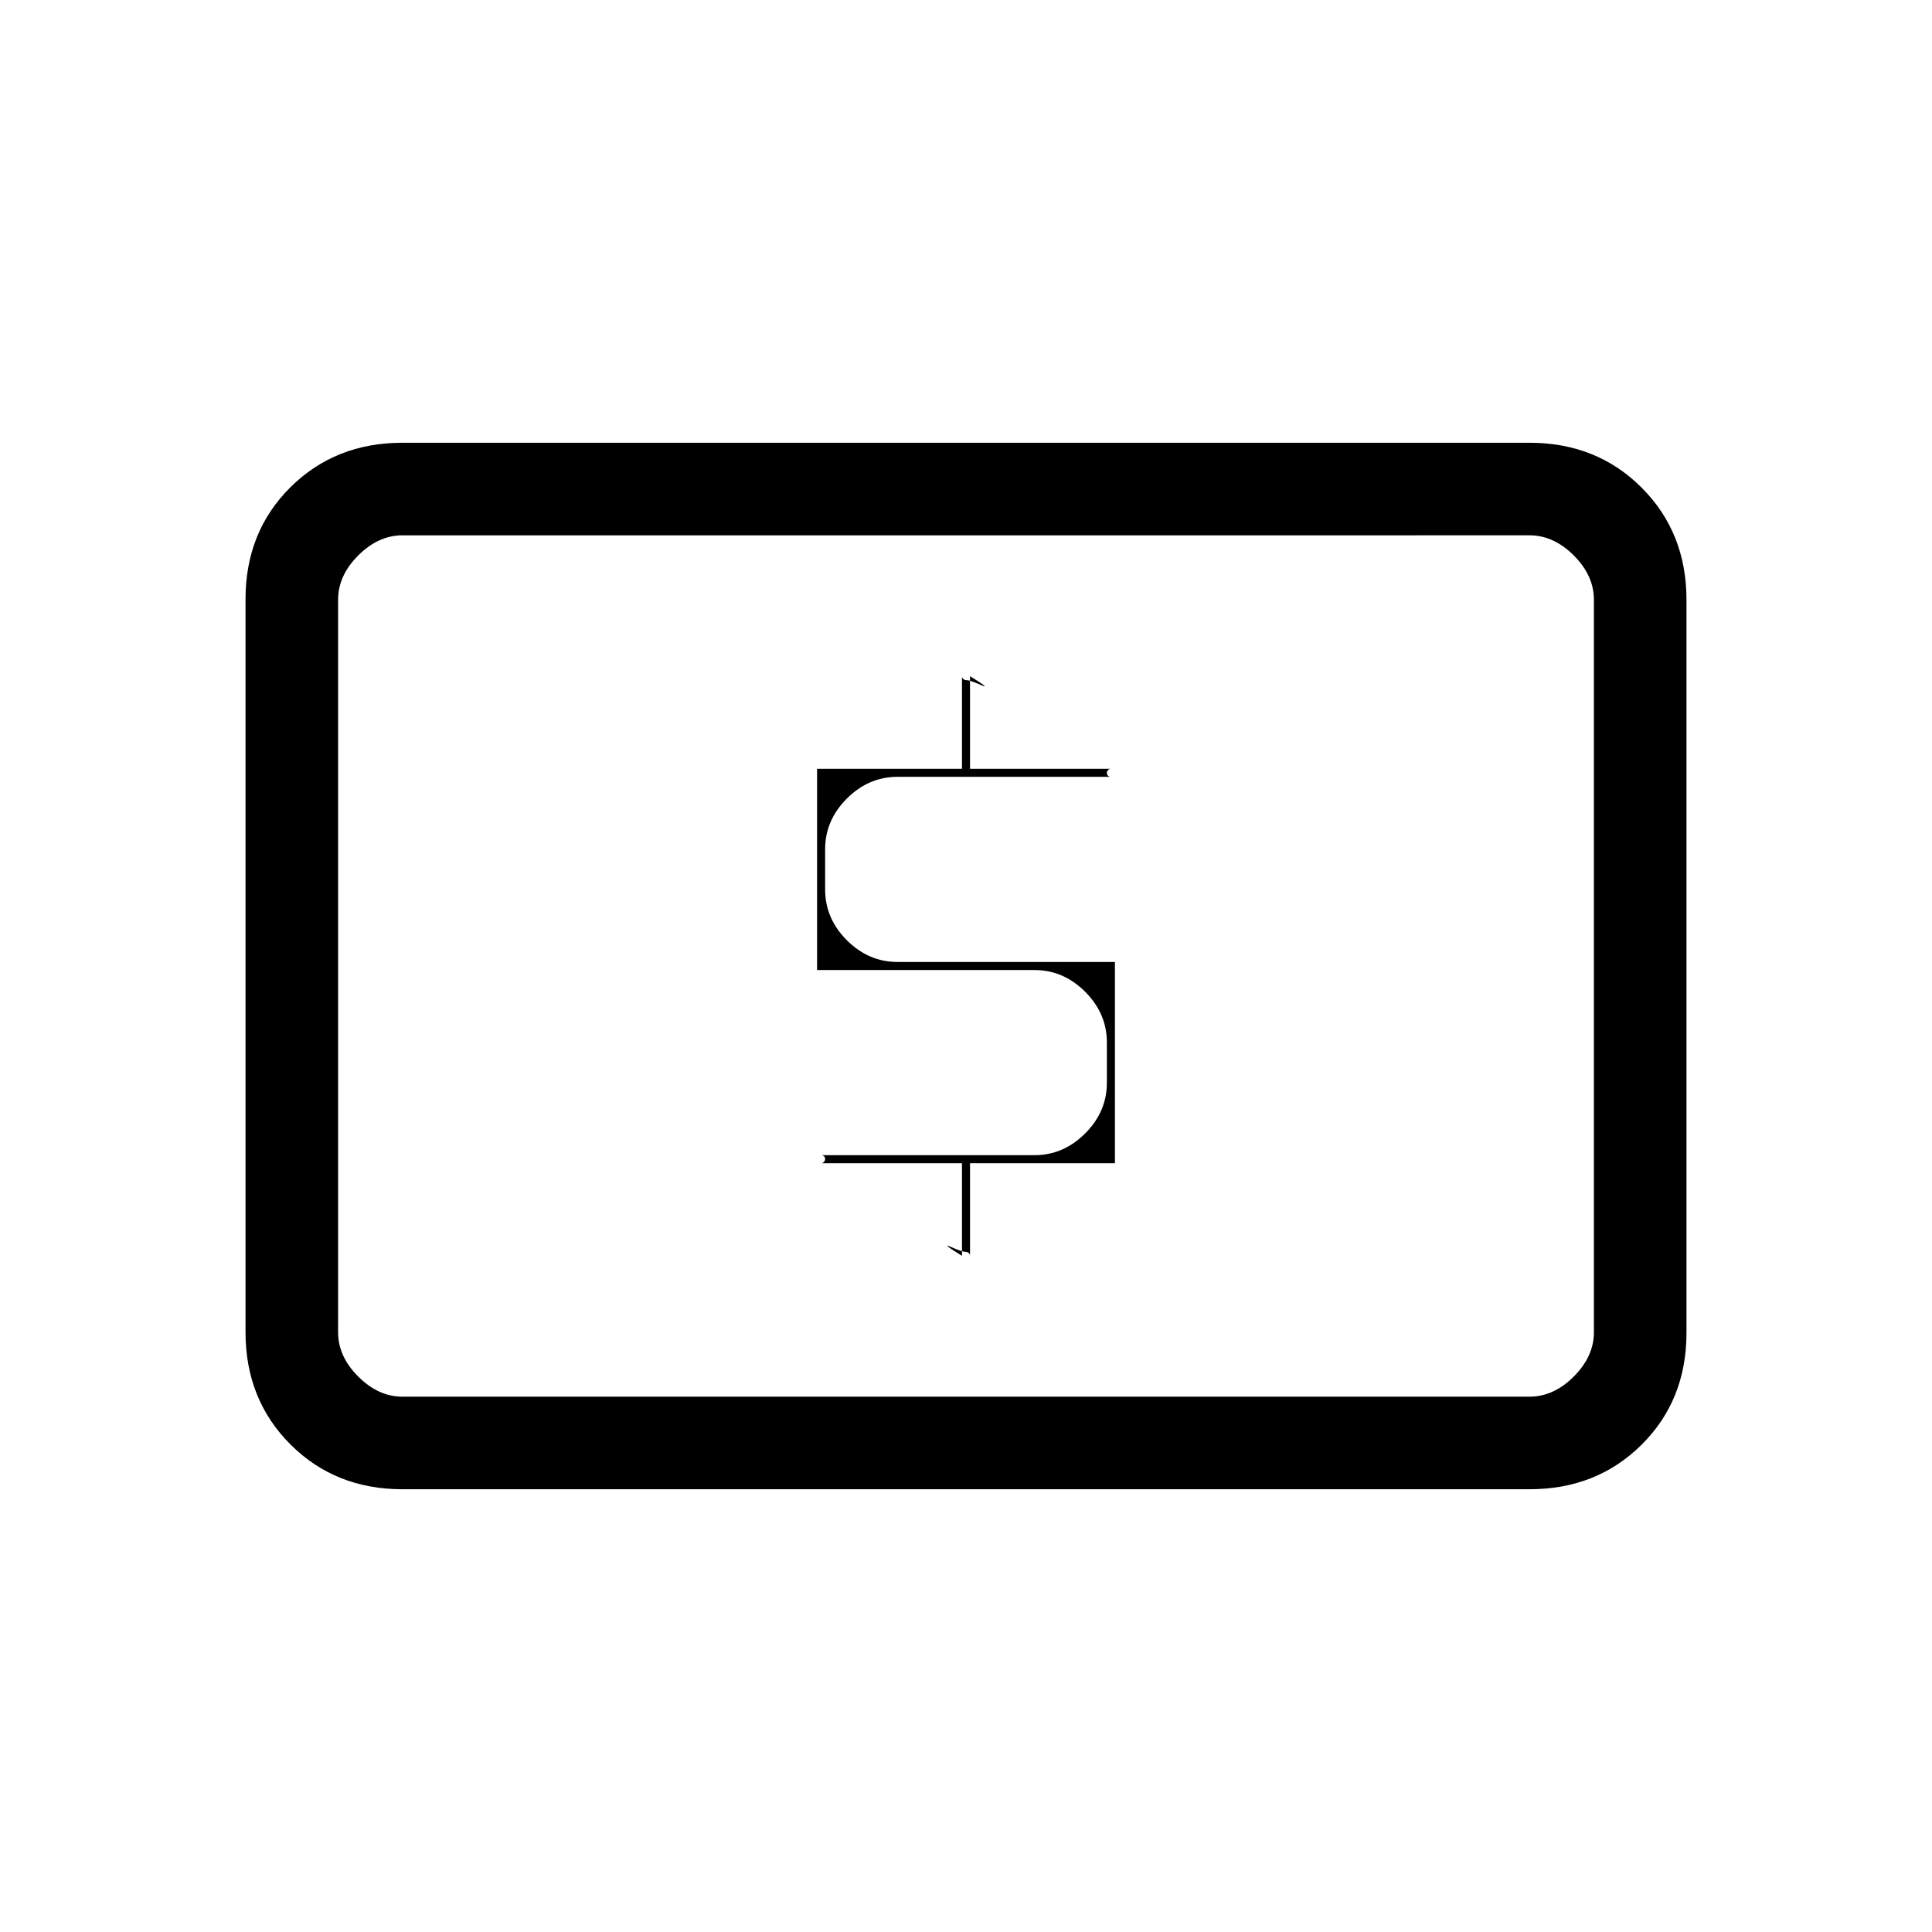 <svg xmlns="http://www.w3.org/2000/svg" height="20" viewBox="0 -960 960 960" width="20"><path d="M554-382H408q.8 0 1.4-.64.6-.64.6-1.5t-.6-1.36q-.6-.5-1.4-.5h74v50q0-.8-.64-1.4-.64-.6-2-.6-1.36 0-6.86-2.4t5.5 4.4v-50h36q14.4 0 25.2-10.8Q550-407.6 550-422v-20q0-14.4-10.8-25.2Q528.4-478 514-478H406v-100h146q-.8 0-1.4.64-.6.64-.6 1.5t.6 1.36q.6.5 1.4.5h-74v-50q0 .8.64 1.4.64.6 2 .6 1.36 0 6.86 2.4T482-624v50h-36q-14.4 0-25.2 10.8Q410-552.4 410-538v20q0 14.4 10.8 25.2Q431.6-482 446-482h108v100ZM200-220q-33.43 0-55.71-22.3Q122-264.6 122-298.04v-364.24q0-33.44 22.29-55.58Q166.57-740 200-740h560q33.42 0 55.71 22.3T838-661.96v364.24q0 33.45-22.29 55.58Q793.42-220 760-220H200Zm0-46h560q12 0 22-10t10-22v-364q0-12-10-22t-22-10H200q-12 0-22 10t-10 22v364q0 12 10 22t22 10Zm-32 0v-428 428Z"/></svg>